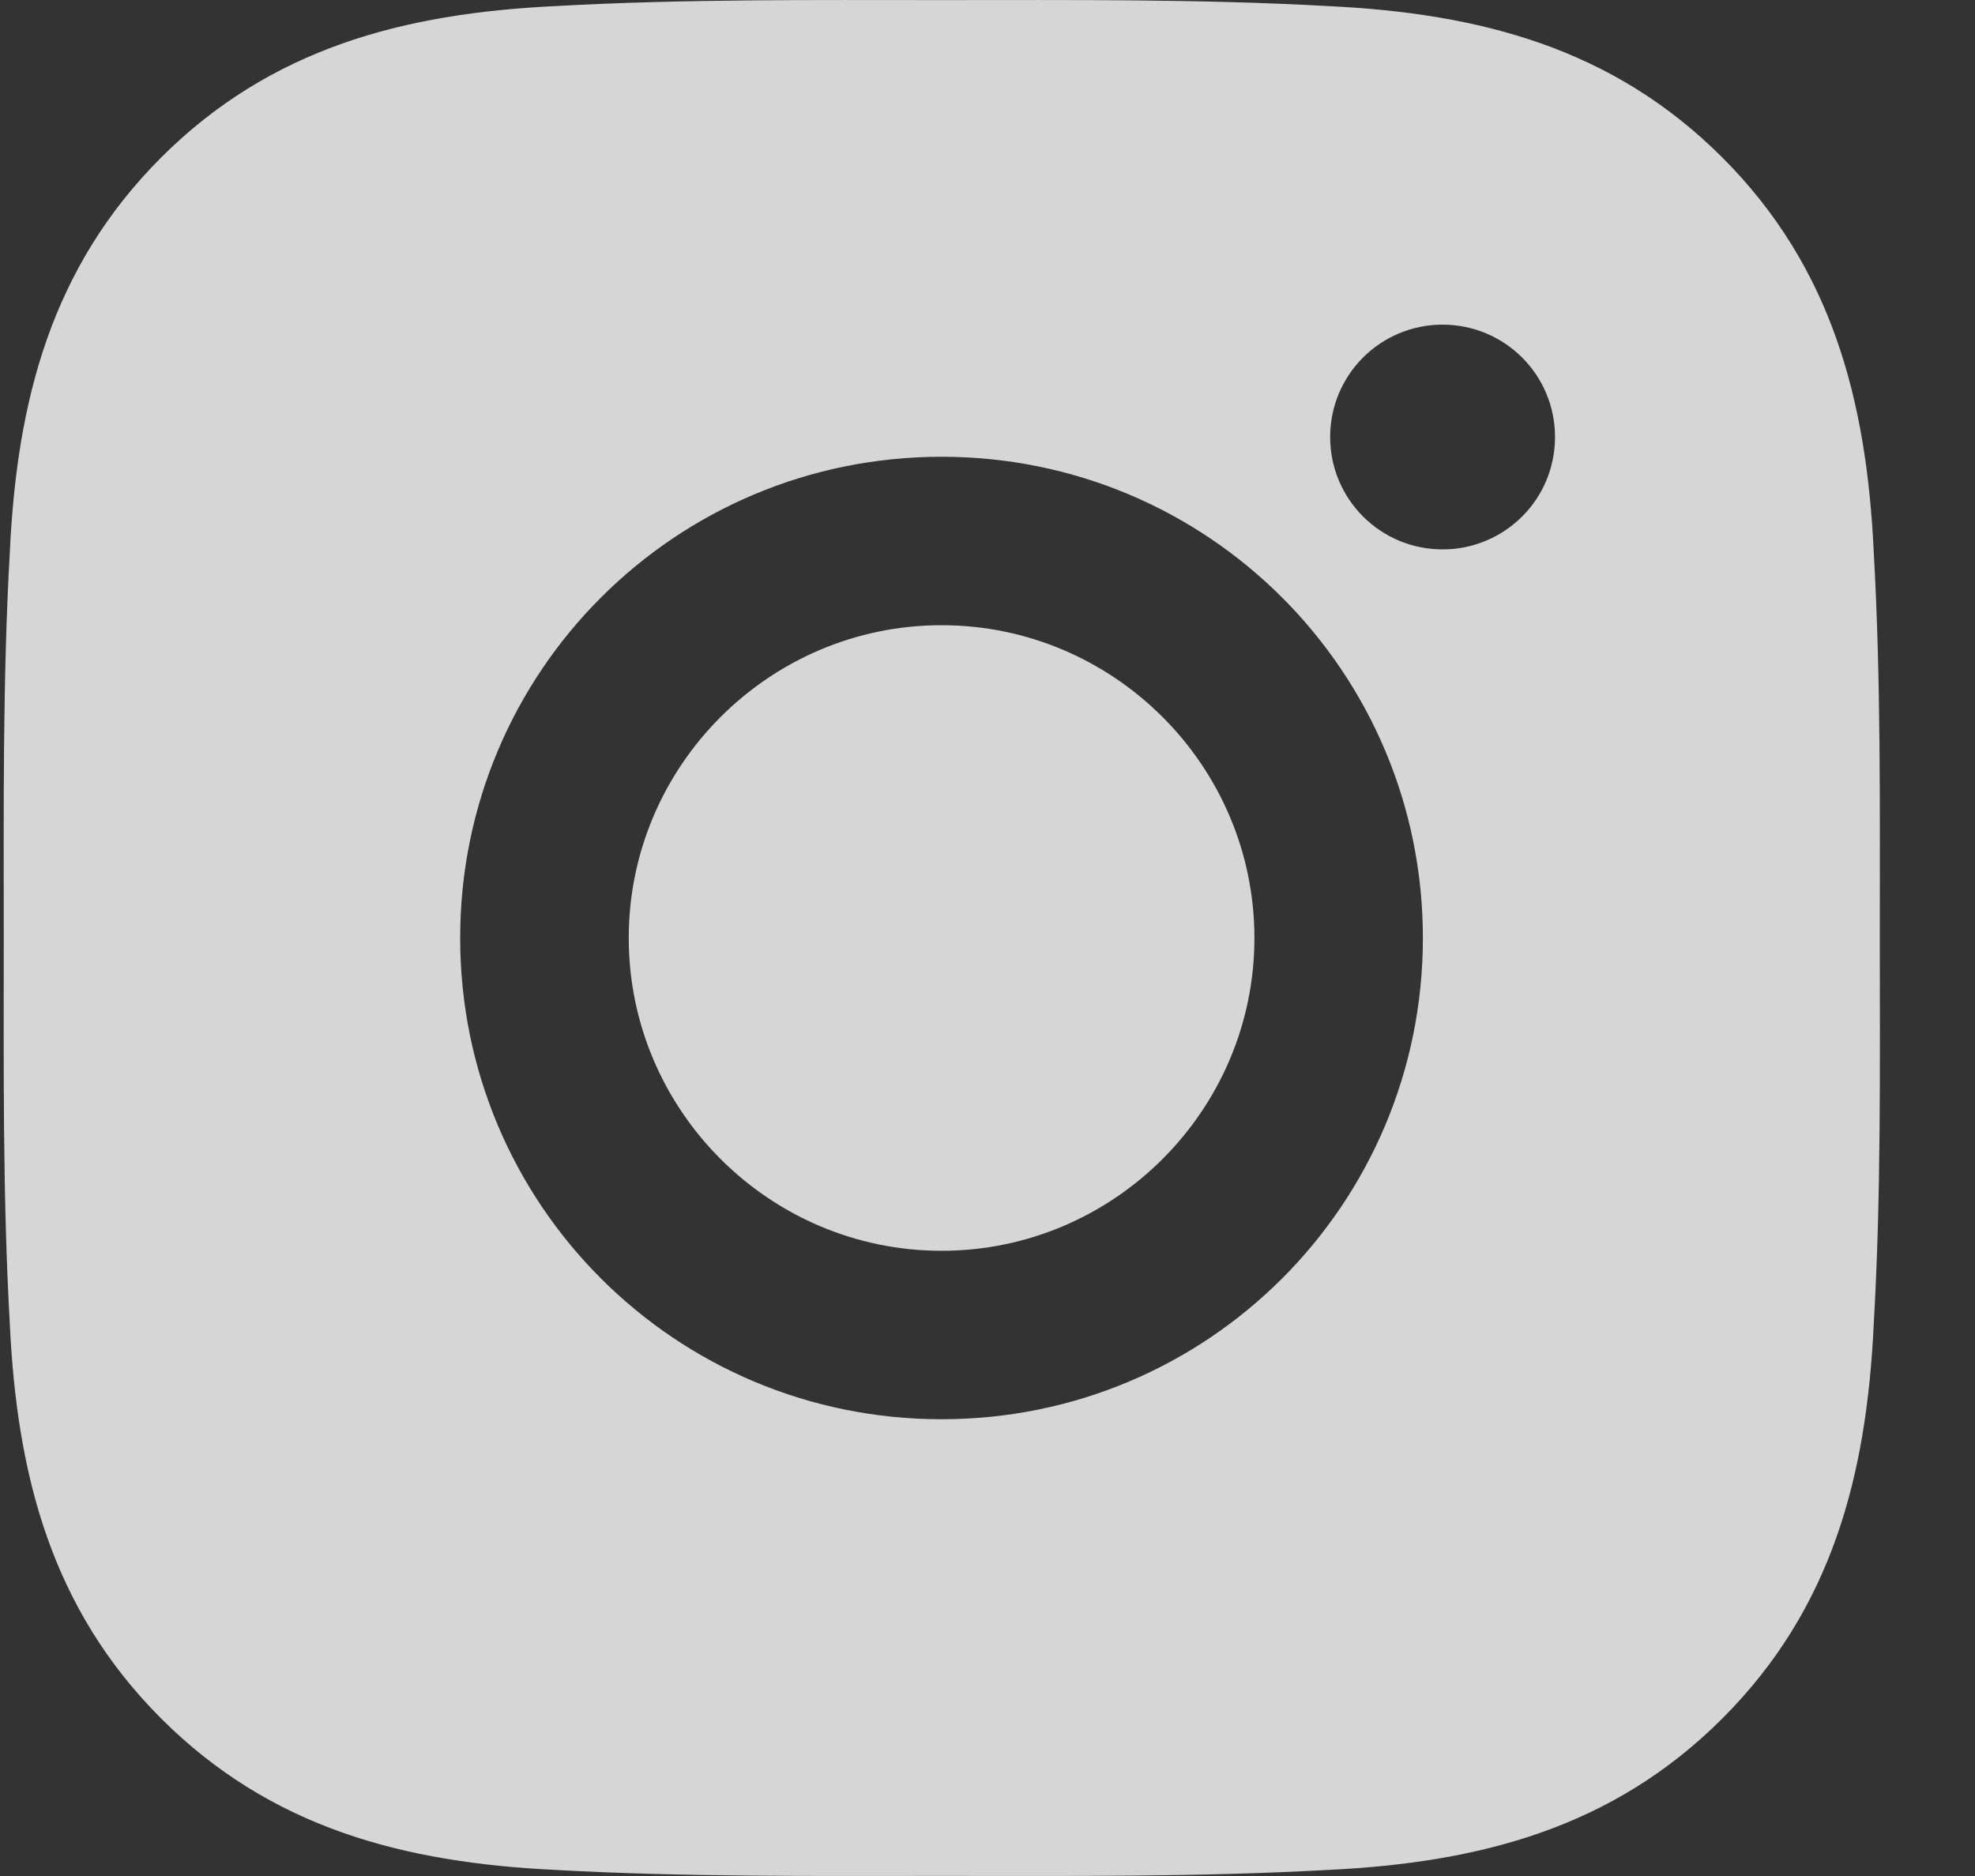 <svg width="20" height="19" viewBox="0 0 20 19" fill="none" xmlns="http://www.w3.org/2000/svg">
<rect x="0" y="0" width="20" height="19" fill="#333333" stroke="none"/>
<path d="M9.535 6.332C7.79 6.332 6.367 7.756 6.367 9.5C6.367 11.244 7.79 12.668 9.535 12.668C11.279 12.668 12.703 11.244 12.703 9.5C12.703 7.756 11.279 6.332 9.535 6.332ZM19.036 9.5C19.036 8.188 19.048 6.888 18.974 5.579C18.901 4.058 18.554 2.708 17.441 1.595C16.327 0.481 14.979 0.136 13.458 0.062C12.146 -0.011 10.846 0.001 9.537 0.001C8.225 0.001 6.925 -0.011 5.616 0.062C4.095 0.136 2.745 0.483 1.632 1.595C0.518 2.71 0.173 4.058 0.1 5.579C0.026 6.89 0.038 8.19 0.038 9.5C0.038 10.809 0.026 12.112 0.1 13.421C0.173 14.942 0.52 16.292 1.632 17.405C2.747 18.519 4.095 18.864 5.616 18.938C6.927 19.011 8.227 18.999 9.537 18.999C10.849 18.999 12.149 19.011 13.458 18.938C14.979 18.864 16.329 18.517 17.441 17.405C18.556 16.29 18.901 14.942 18.974 13.421C19.05 12.112 19.036 10.812 19.036 9.5ZM9.535 14.374C6.837 14.374 4.66 12.197 4.66 9.5C4.66 6.803 6.837 4.626 9.535 4.626C12.232 4.626 14.409 6.803 14.409 9.5C14.409 12.197 12.232 14.374 9.535 14.374ZM14.608 5.564C13.979 5.564 13.47 5.056 13.47 4.426C13.47 3.796 13.979 3.288 14.608 3.288C15.238 3.288 15.747 3.796 15.747 4.426C15.747 4.575 15.718 4.724 15.661 4.862C15.604 5 15.52 5.126 15.414 5.231C15.308 5.337 15.183 5.421 15.044 5.478C14.906 5.535 14.758 5.565 14.608 5.564Z" fill="white" fill-opacity="0.8"/>
</svg>
